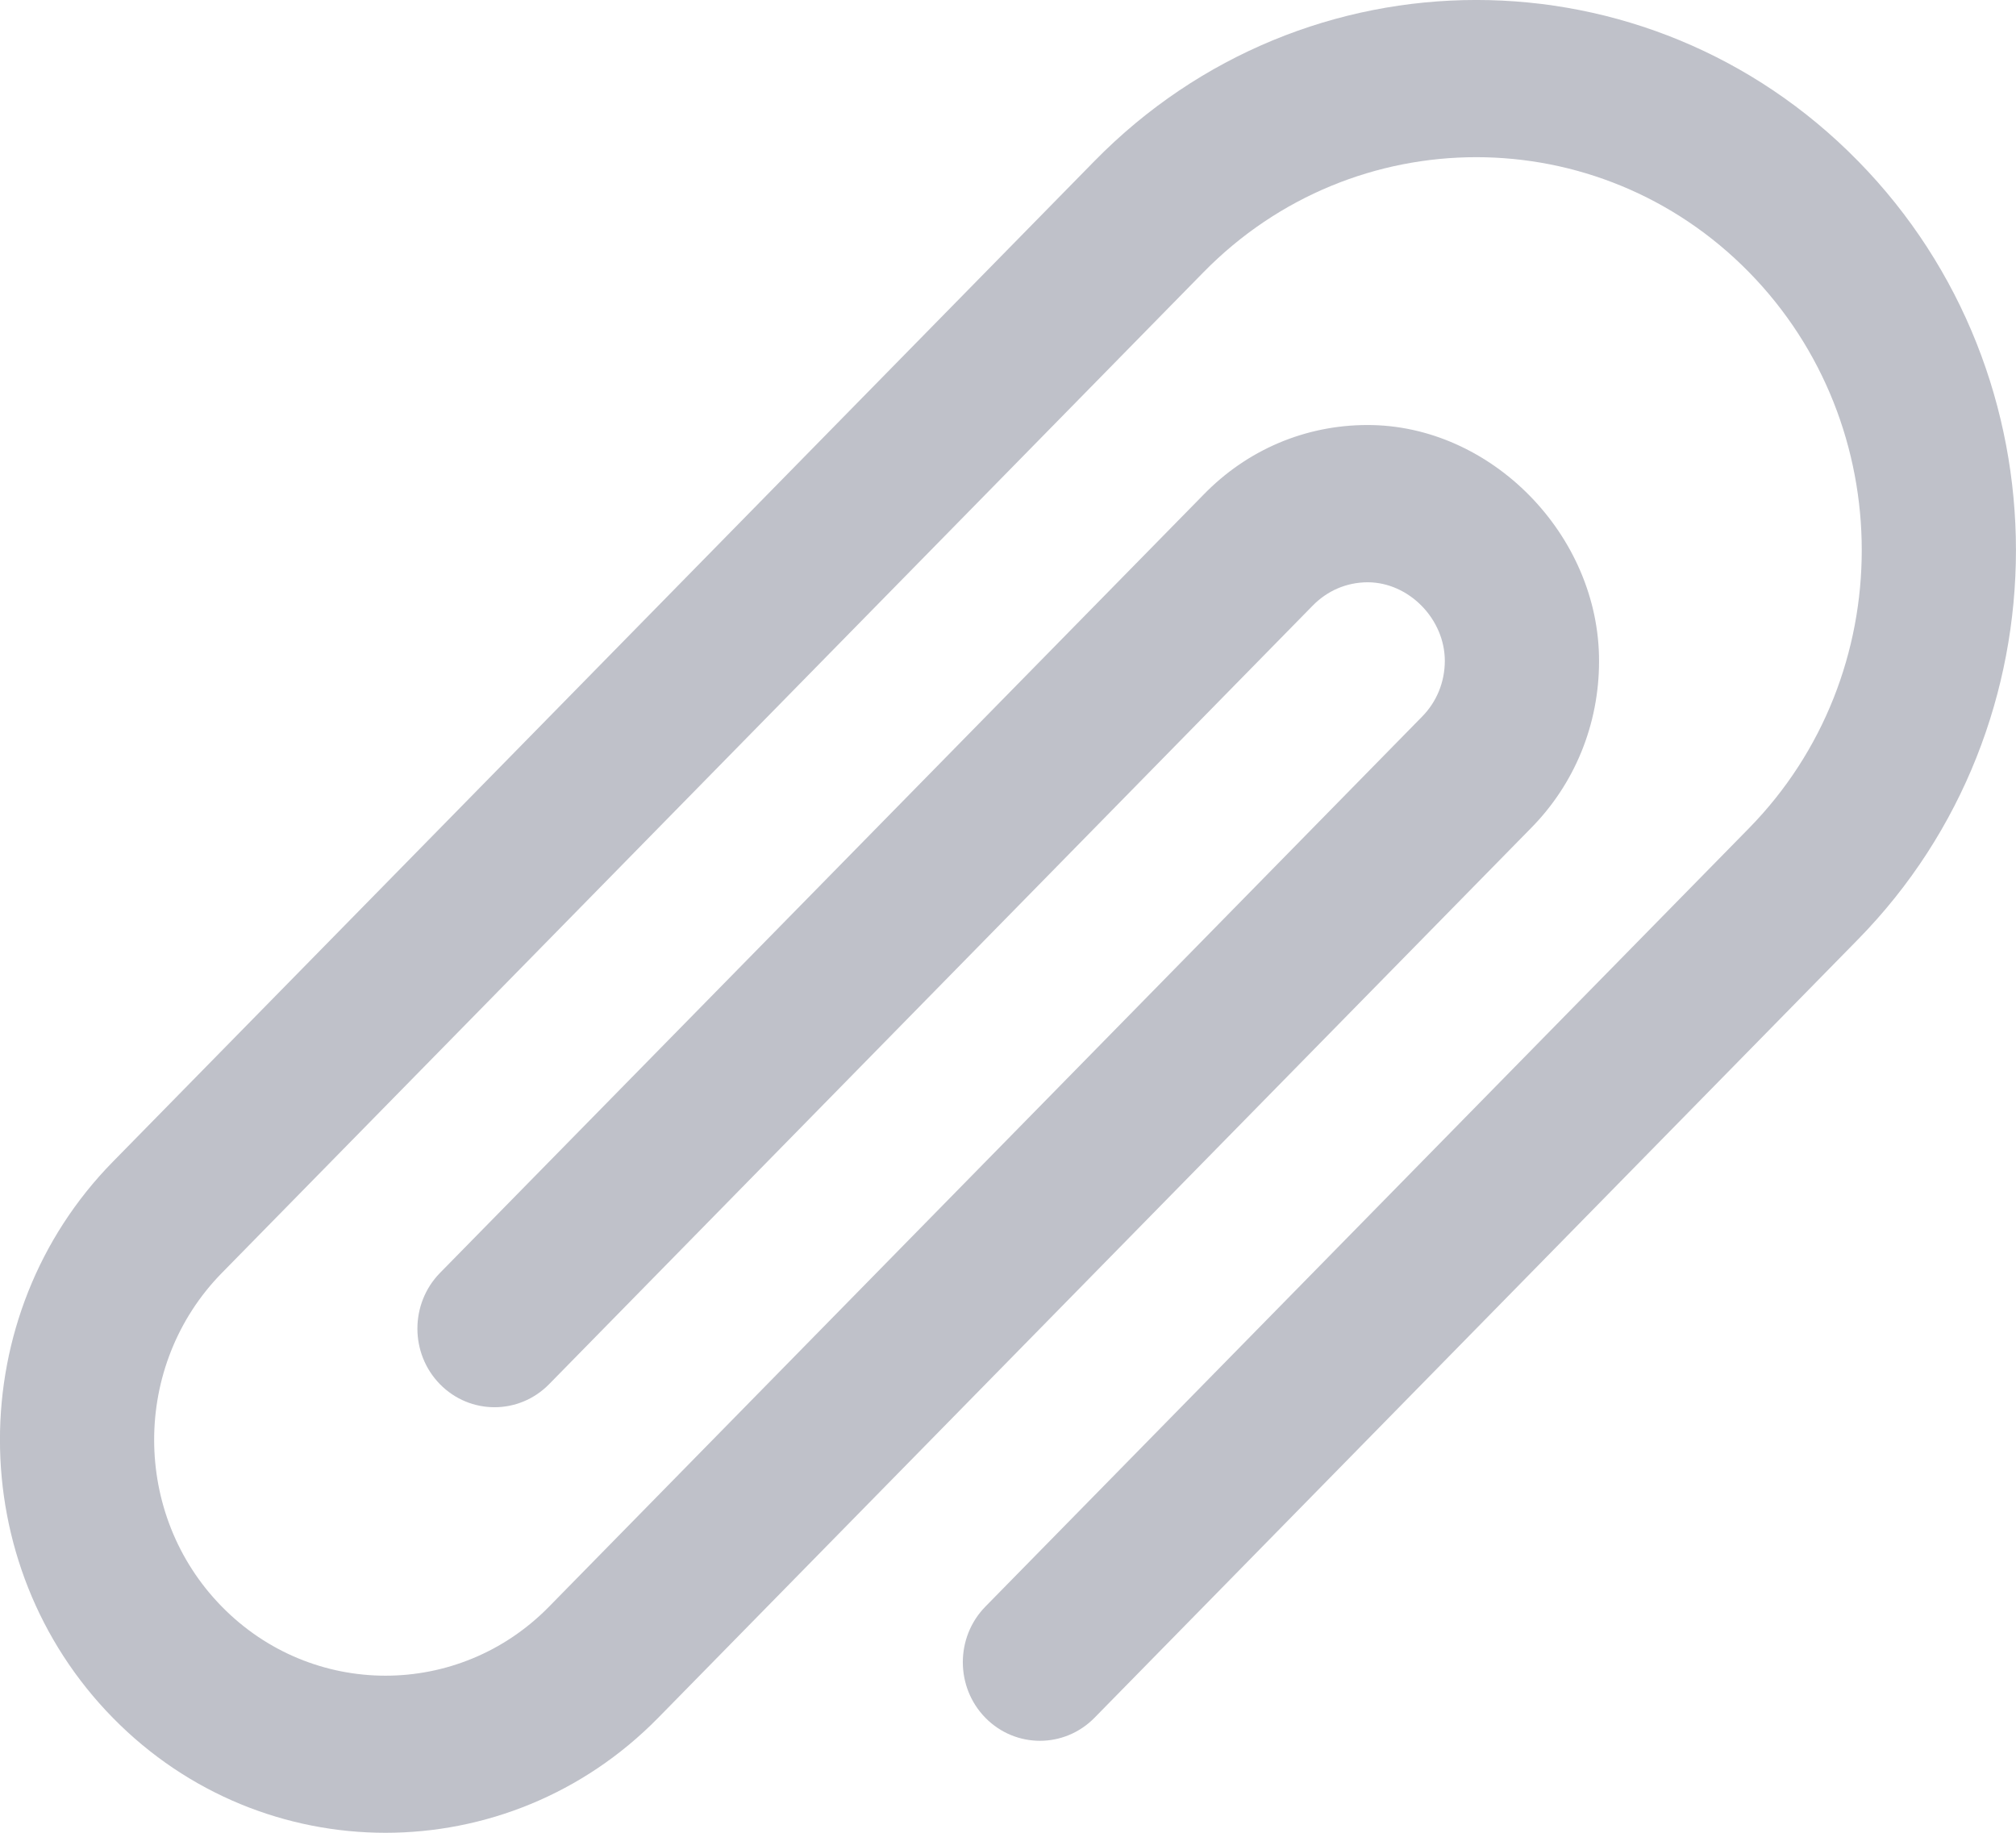 <svg width="22" height="20" viewBox="0 0 22 20" fill="none" xmlns="http://www.w3.org/2000/svg">
<path opacity="0.3" d="M1.231 18.745C2.871 20.418 5.541 20.419 7.183 18.745L16.706 9.038C17.184 8.555 17.449 7.907 17.45 7.218C17.454 5.839 16.271 4.634 14.919 4.638C14.243 4.639 13.608 4.909 13.132 5.4L4.801 13.891C4.473 14.227 4.473 14.77 4.801 15.105C5.13 15.44 5.663 15.44 5.992 15.105L14.324 6.61C14.486 6.444 14.697 6.355 14.924 6.354C15.374 6.354 15.767 6.754 15.767 7.213C15.766 7.444 15.678 7.659 15.518 7.821L5.992 17.532C5.008 18.537 3.406 18.537 2.421 17.532C1.436 16.529 1.436 14.895 2.421 13.891L13.134 2.97C14.775 1.297 17.445 1.297 19.086 2.97C20.727 4.643 20.727 7.365 19.086 9.038L10.753 17.532C10.425 17.867 10.425 18.41 10.753 18.745C11.082 19.08 11.615 19.08 11.944 18.745L20.276 10.251C22.574 7.909 22.574 4.098 20.276 1.757C17.98 -0.586 14.241 -0.586 11.944 1.757L1.231 12.678C-0.411 14.351 -0.411 17.072 1.231 18.745Z" fill="#292F4C"/>
</svg>
